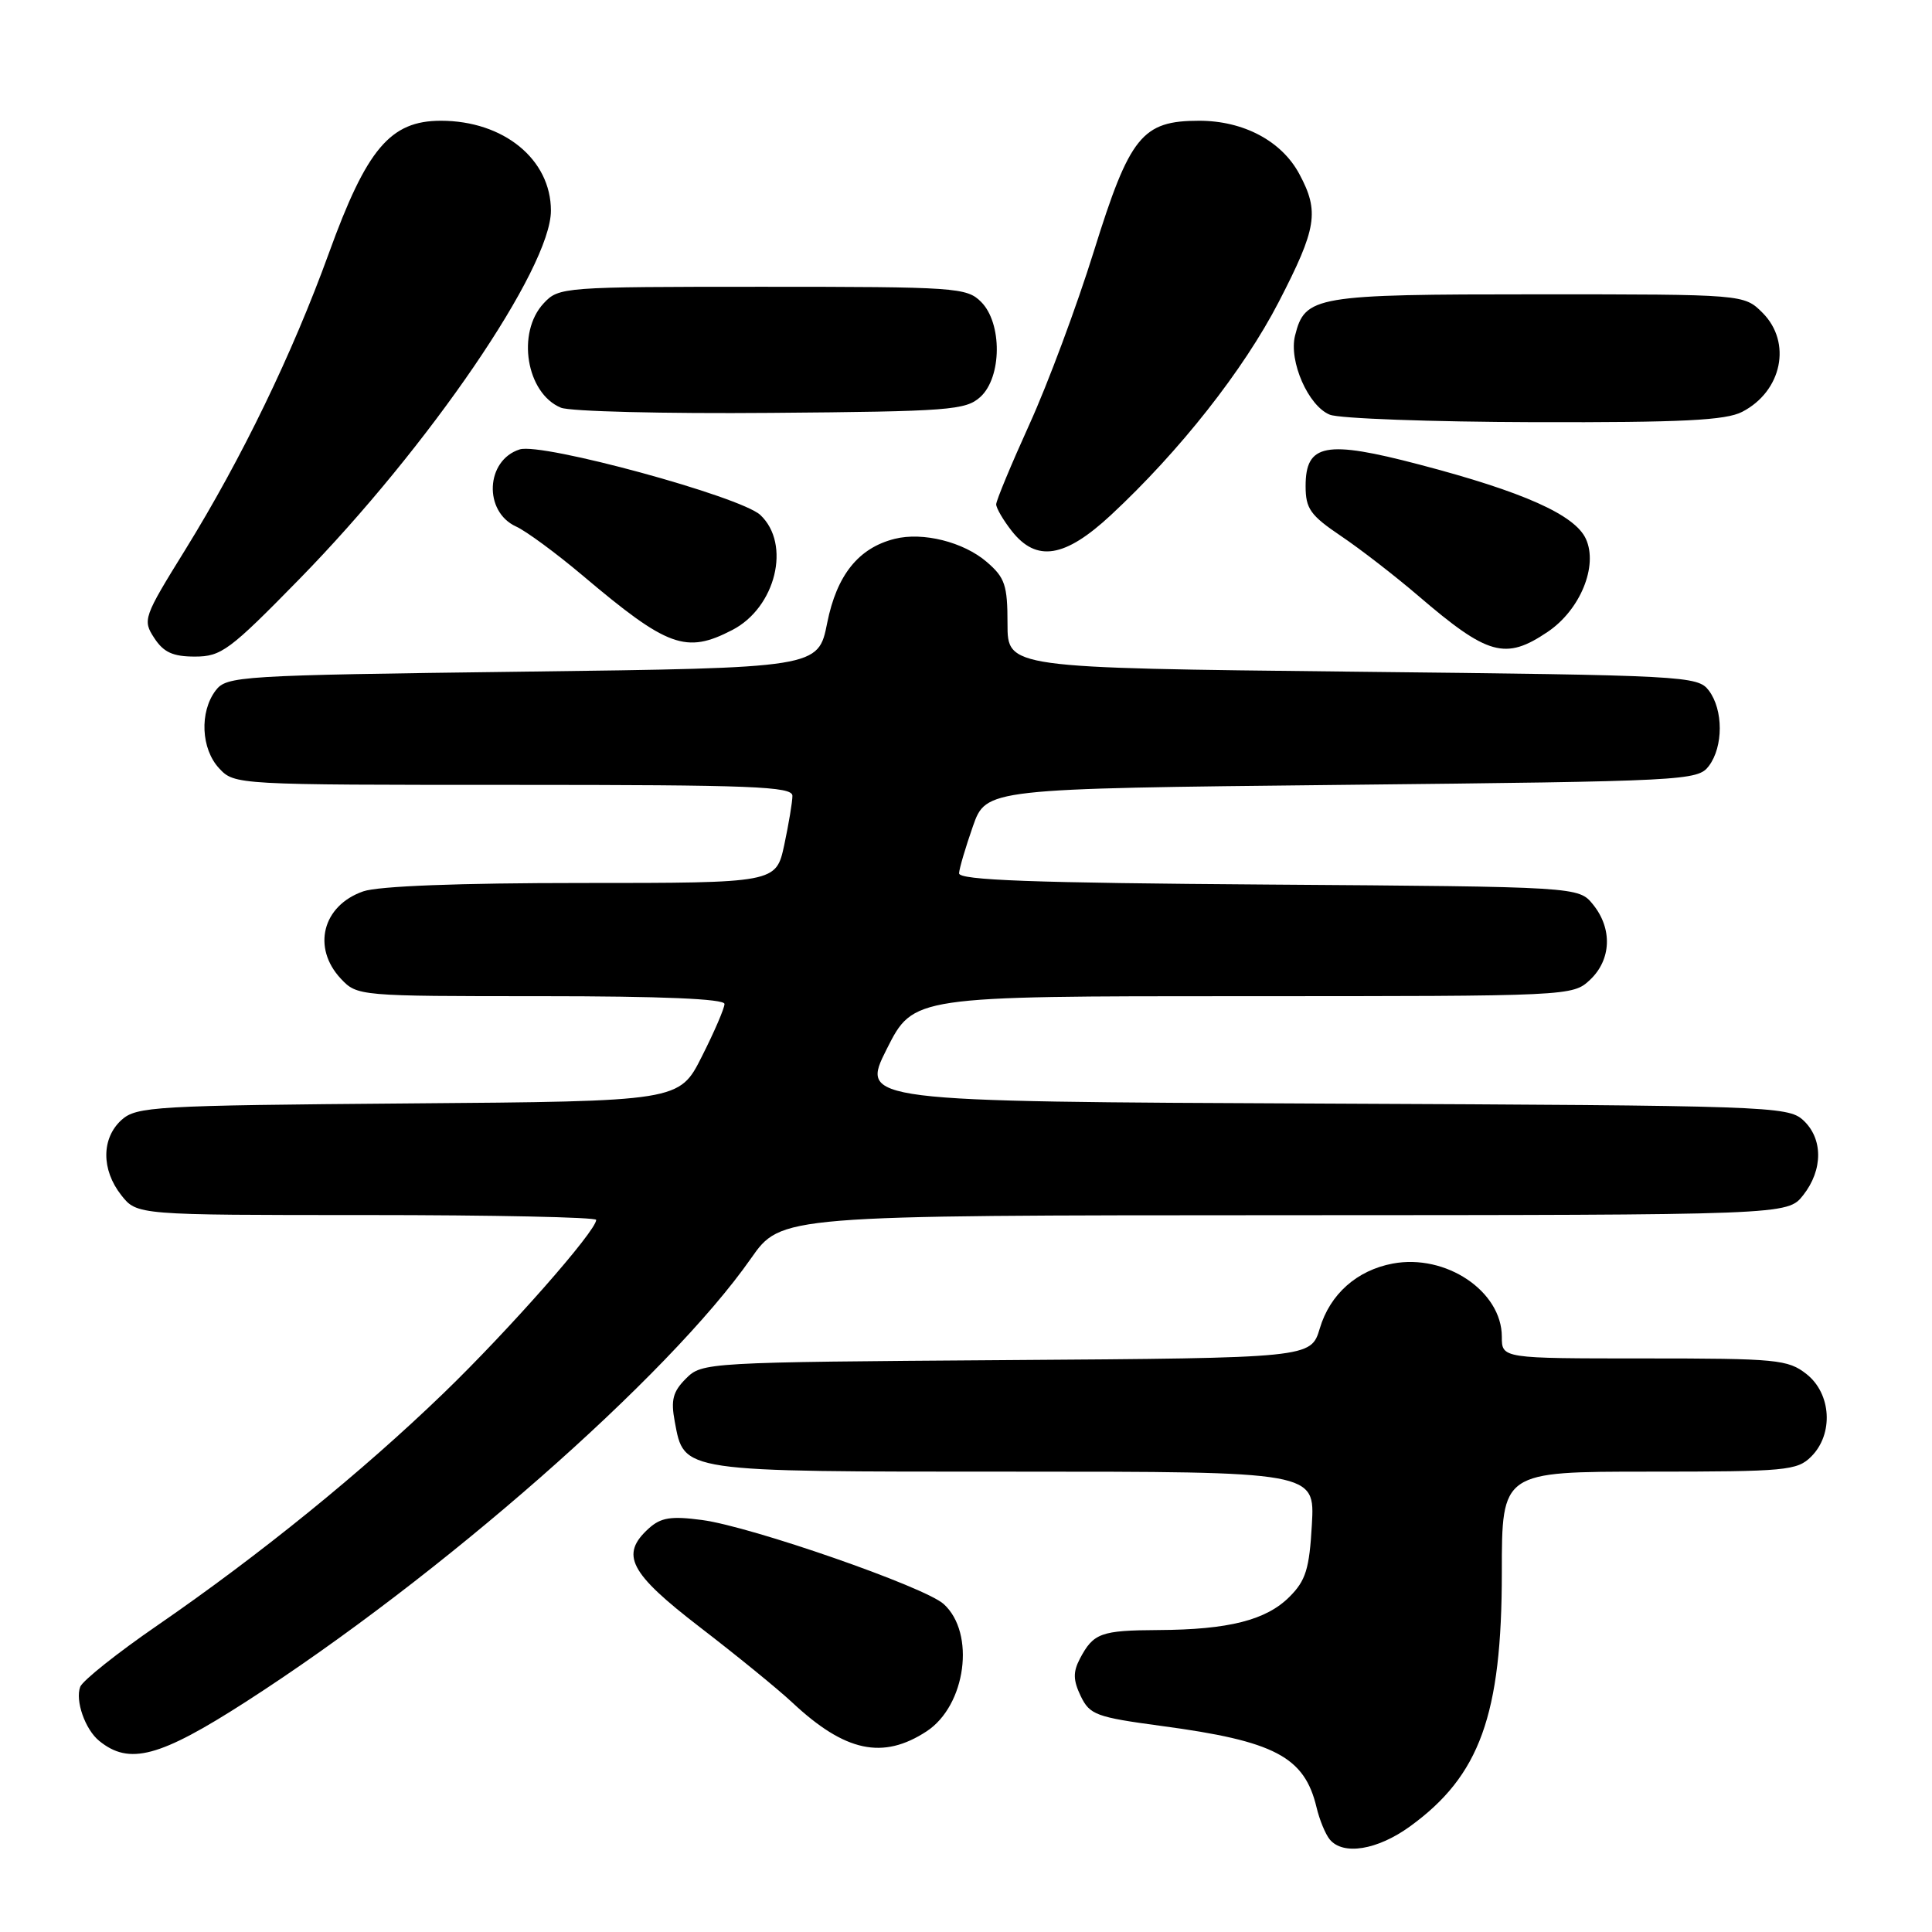 <?xml version="1.0" encoding="UTF-8" standalone="no"?>
<!DOCTYPE svg PUBLIC "-//W3C//DTD SVG 1.1//EN" "http://www.w3.org/Graphics/SVG/1.1/DTD/svg11.dtd" >
<svg xmlns="http://www.w3.org/2000/svg" xmlns:xlink="http://www.w3.org/1999/xlink" version="1.1" viewBox="0 0 256 256">
 <g >
 <path fill="currentColor"
d=" M 186.83 242.01 C 196.09 235.30 199.00 227.25 199.00 208.34 C 199.00 195.00 199.00 195.00 218.50 195.00 C 236.67 195.00 238.14 194.86 240.00 193.00 C 242.98 190.02 242.67 184.67 239.37 182.07 C 236.91 180.14 235.44 180.00 217.87 180.00 C 199.00 180.00 199.00 180.00 199.00 177.13 C 199.00 171.09 191.58 166.11 184.54 167.43 C 179.80 168.32 176.23 171.48 174.88 176.02 C 173.70 179.94 173.70 179.94 133.38 180.22 C 93.60 180.50 93.02 180.53 90.90 182.66 C 89.16 184.40 88.87 185.50 89.41 188.38 C 90.67 195.10 89.97 195.00 134.34 195.00 C 174.23 195.00 174.23 195.00 173.83 202.01 C 173.50 207.90 173.02 209.43 170.87 211.58 C 167.78 214.68 162.81 215.94 153.50 215.99 C 145.86 216.03 144.89 216.39 143.10 219.77 C 142.17 221.55 142.19 222.62 143.20 224.74 C 144.40 227.22 145.23 227.53 153.92 228.70 C 168.91 230.70 172.85 232.78 174.45 239.49 C 174.84 241.14 175.63 243.05 176.20 243.74 C 177.97 245.88 182.51 245.14 186.83 242.01 Z  M 32.57 225.50 C 58.29 208.96 88.58 182.38 99.50 166.76 C 103.50 161.04 103.50 161.04 170.18 161.02 C 236.85 161.00 236.85 161.00 238.93 158.37 C 241.59 154.99 241.57 150.83 238.90 148.40 C 236.88 146.58 234.16 146.49 175.39 146.23 C 114.00 145.96 114.00 145.96 117.51 138.98 C 121.03 132.00 121.03 132.00 164.70 132.00 C 208.16 132.00 208.38 131.99 210.69 129.83 C 213.51 127.17 213.68 123.06 211.09 119.86 C 209.18 117.50 209.18 117.50 168.09 117.21 C 136.76 116.99 127.02 116.63 127.08 115.71 C 127.12 115.04 127.95 112.25 128.91 109.50 C 130.67 104.50 130.67 104.50 177.79 104.00 C 223.44 103.52 224.96 103.44 226.43 101.50 C 228.36 98.94 228.36 94.06 226.43 91.50 C 224.96 89.56 223.44 89.48 179.21 89.00 C 133.50 88.50 133.50 88.50 133.50 82.66 C 133.50 77.54 133.17 76.54 130.75 74.46 C 127.67 71.81 122.28 70.46 118.55 71.40 C 113.76 72.60 110.88 76.19 109.61 82.53 C 108.42 88.50 108.42 88.50 69.25 89.00 C 31.56 89.48 30.03 89.58 28.57 91.50 C 26.42 94.35 26.64 99.24 29.04 101.81 C 31.07 103.99 31.30 104.00 68.04 104.00 C 99.67 104.00 105.00 104.21 105.00 105.45 C 105.00 106.25 104.51 109.17 103.92 111.95 C 102.83 117.00 102.83 117.00 77.07 117.00 C 60.83 117.00 50.13 117.41 48.13 118.11 C 42.73 119.99 41.31 125.57 45.17 129.69 C 47.33 131.98 47.54 132.00 71.67 132.00 C 87.67 132.00 96.00 132.35 96.00 133.03 C 96.00 133.59 94.65 136.73 93.00 139.99 C 90.01 145.93 90.01 145.93 54.11 146.21 C 20.43 146.48 18.08 146.62 16.10 148.40 C 13.43 150.83 13.41 154.99 16.07 158.37 C 18.15 161.00 18.15 161.00 48.57 161.00 C 65.31 161.00 79.00 161.29 79.00 161.64 C 79.00 163.11 67.40 176.28 58.78 184.60 C 47.96 195.05 34.45 206.01 20.86 215.37 C 15.55 219.02 10.95 222.69 10.63 223.51 C 9.94 225.33 11.28 229.17 13.15 230.68 C 17.13 233.92 21.14 232.85 32.57 225.50 Z  M 122.78 229.41 C 128.00 225.99 129.29 216.38 125.04 212.54 C 122.53 210.27 99.54 202.27 93.03 201.41 C 88.91 200.86 87.57 201.08 85.97 202.52 C 82.13 206.00 83.38 208.41 92.75 215.62 C 97.56 219.32 103.08 223.81 105.00 225.61 C 111.98 232.14 116.99 233.20 122.78 229.41 Z  M 39.65 76.75 C 56.87 59.15 73.00 35.53 73.00 27.91 C 73.00 21.12 66.74 16.00 58.42 16.00 C 51.72 16.00 48.59 19.70 43.57 33.57 C 38.72 46.93 32.06 60.69 24.54 72.86 C 19.00 81.80 18.88 82.16 20.44 84.54 C 21.68 86.44 22.91 87.00 25.83 87.00 C 29.32 87.00 30.42 86.18 39.65 76.75 Z  M 205.07 83.73 C 209.38 80.83 211.78 75.00 210.14 71.41 C 208.69 68.22 201.83 65.16 188.09 61.56 C 175.65 58.29 173.00 58.79 173.00 64.41 C 173.00 67.40 173.62 68.28 177.68 71.02 C 180.25 72.75 184.86 76.32 187.93 78.95 C 197.15 86.86 199.47 87.51 205.07 83.73 Z  M 97.03 83.48 C 102.80 80.50 104.85 72.09 100.75 68.24 C 98.13 65.79 71.80 58.61 68.86 59.55 C 64.35 60.98 64.04 67.79 68.39 69.77 C 69.73 70.38 73.68 73.29 77.17 76.23 C 88.47 85.78 90.89 86.66 97.03 83.48 Z  M 147.20 68.25 C 156.31 59.78 164.78 49.03 169.44 40.01 C 174.49 30.23 174.84 28.04 172.17 23.06 C 169.83 18.69 164.78 16.00 158.90 16.00 C 151.33 16.00 149.70 18.02 144.94 33.30 C 142.68 40.56 138.84 50.87 136.41 56.21 C 133.99 61.55 132.00 66.33 132.00 66.83 C 132.00 67.32 132.93 68.92 134.07 70.37 C 137.34 74.52 141.10 73.92 147.20 68.25 Z  M 230.85 54.57 C 236.13 51.84 237.46 45.37 233.55 41.45 C 231.09 39.00 231.09 39.00 203.77 39.00 C 174.17 39.00 172.92 39.21 171.60 44.47 C 170.75 47.86 173.36 53.81 176.21 54.95 C 177.47 55.46 189.66 55.90 203.30 55.94 C 222.90 55.99 228.68 55.70 230.85 54.57 Z  M 129.90 52.60 C 132.76 50.00 132.82 42.82 130.00 40.00 C 128.10 38.10 126.67 38.00 101.04 38.00 C 74.59 38.00 74.04 38.04 72.04 40.19 C 68.41 44.08 69.74 52.12 74.32 54.02 C 75.52 54.52 88.04 54.83 102.15 54.71 C 125.80 54.52 127.96 54.35 129.90 52.60 Z "/>
</g>
</svg>